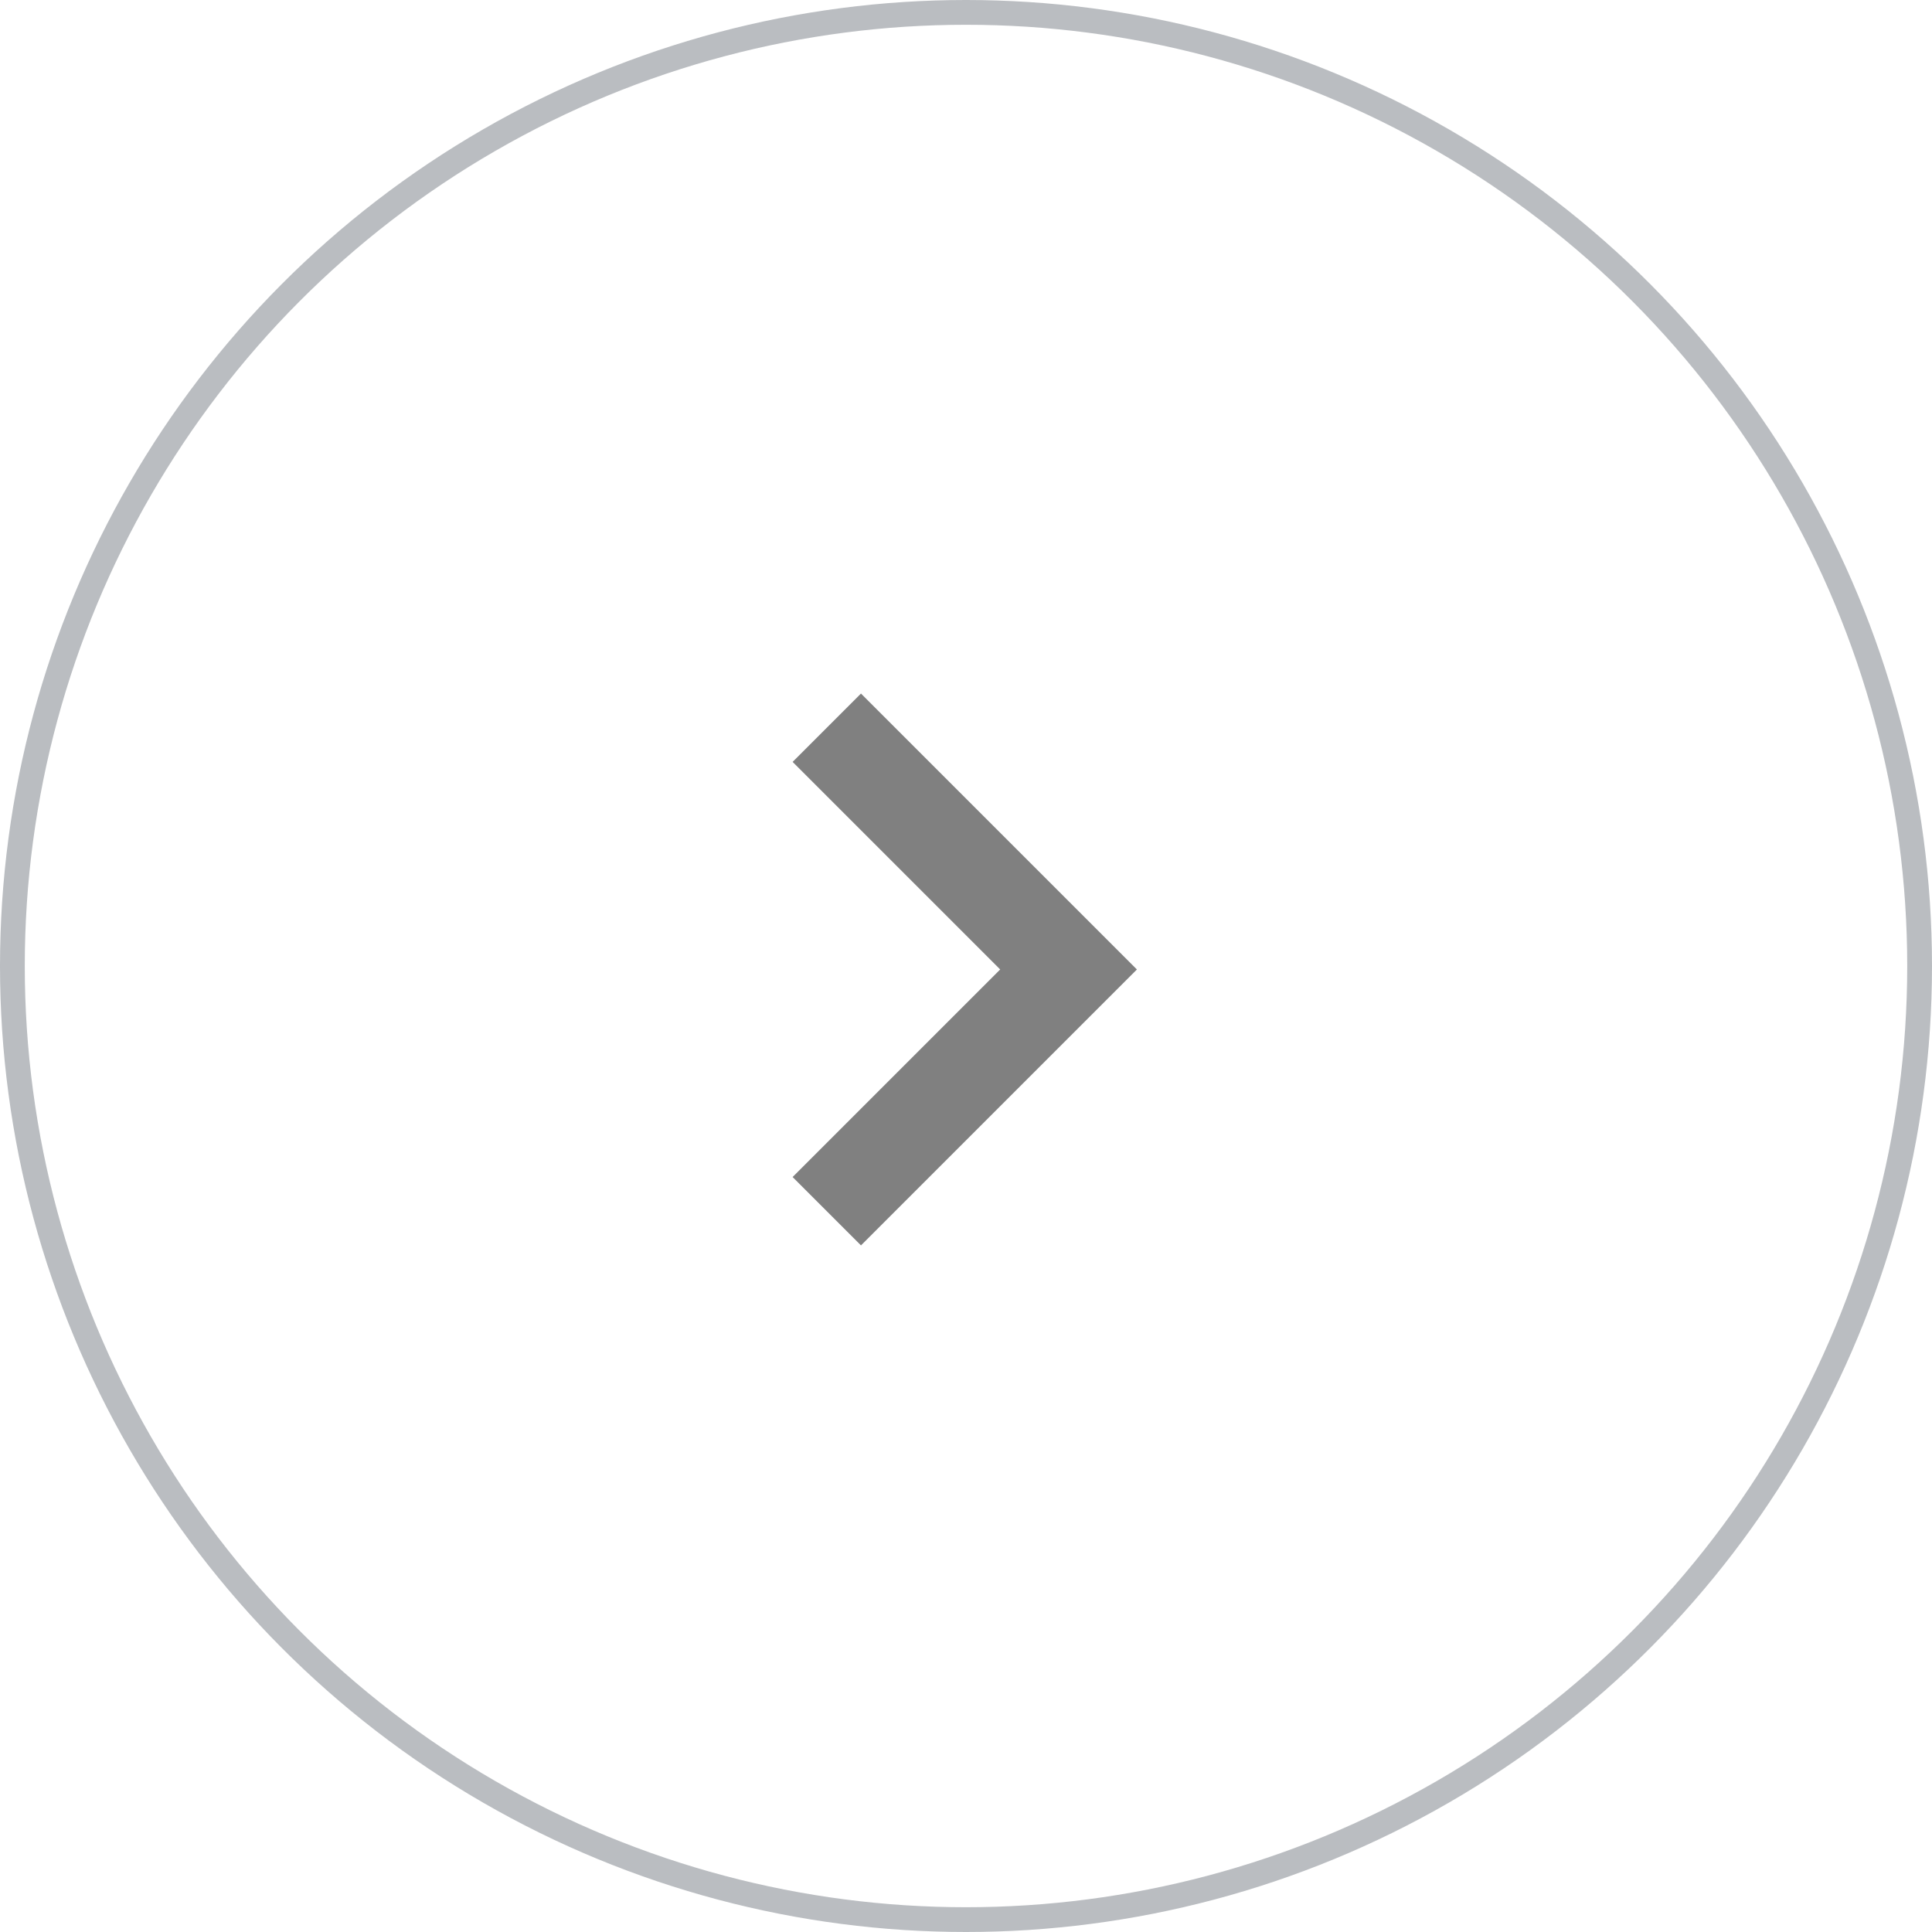 <svg width="78" height="78" viewBox="0 0 78 78" fill="none" xmlns="http://www.w3.org/2000/svg">
<circle opacity="0.8" cx="39" cy="39" r="38.5" stroke="#A9ADB1"/>
<path d="M34.76 50.28L45.9 39.14L34.76 28L32 30.76L40.38 39.14L32 47.52L34.76 50.28Z" fill="grey"/>
</svg>
